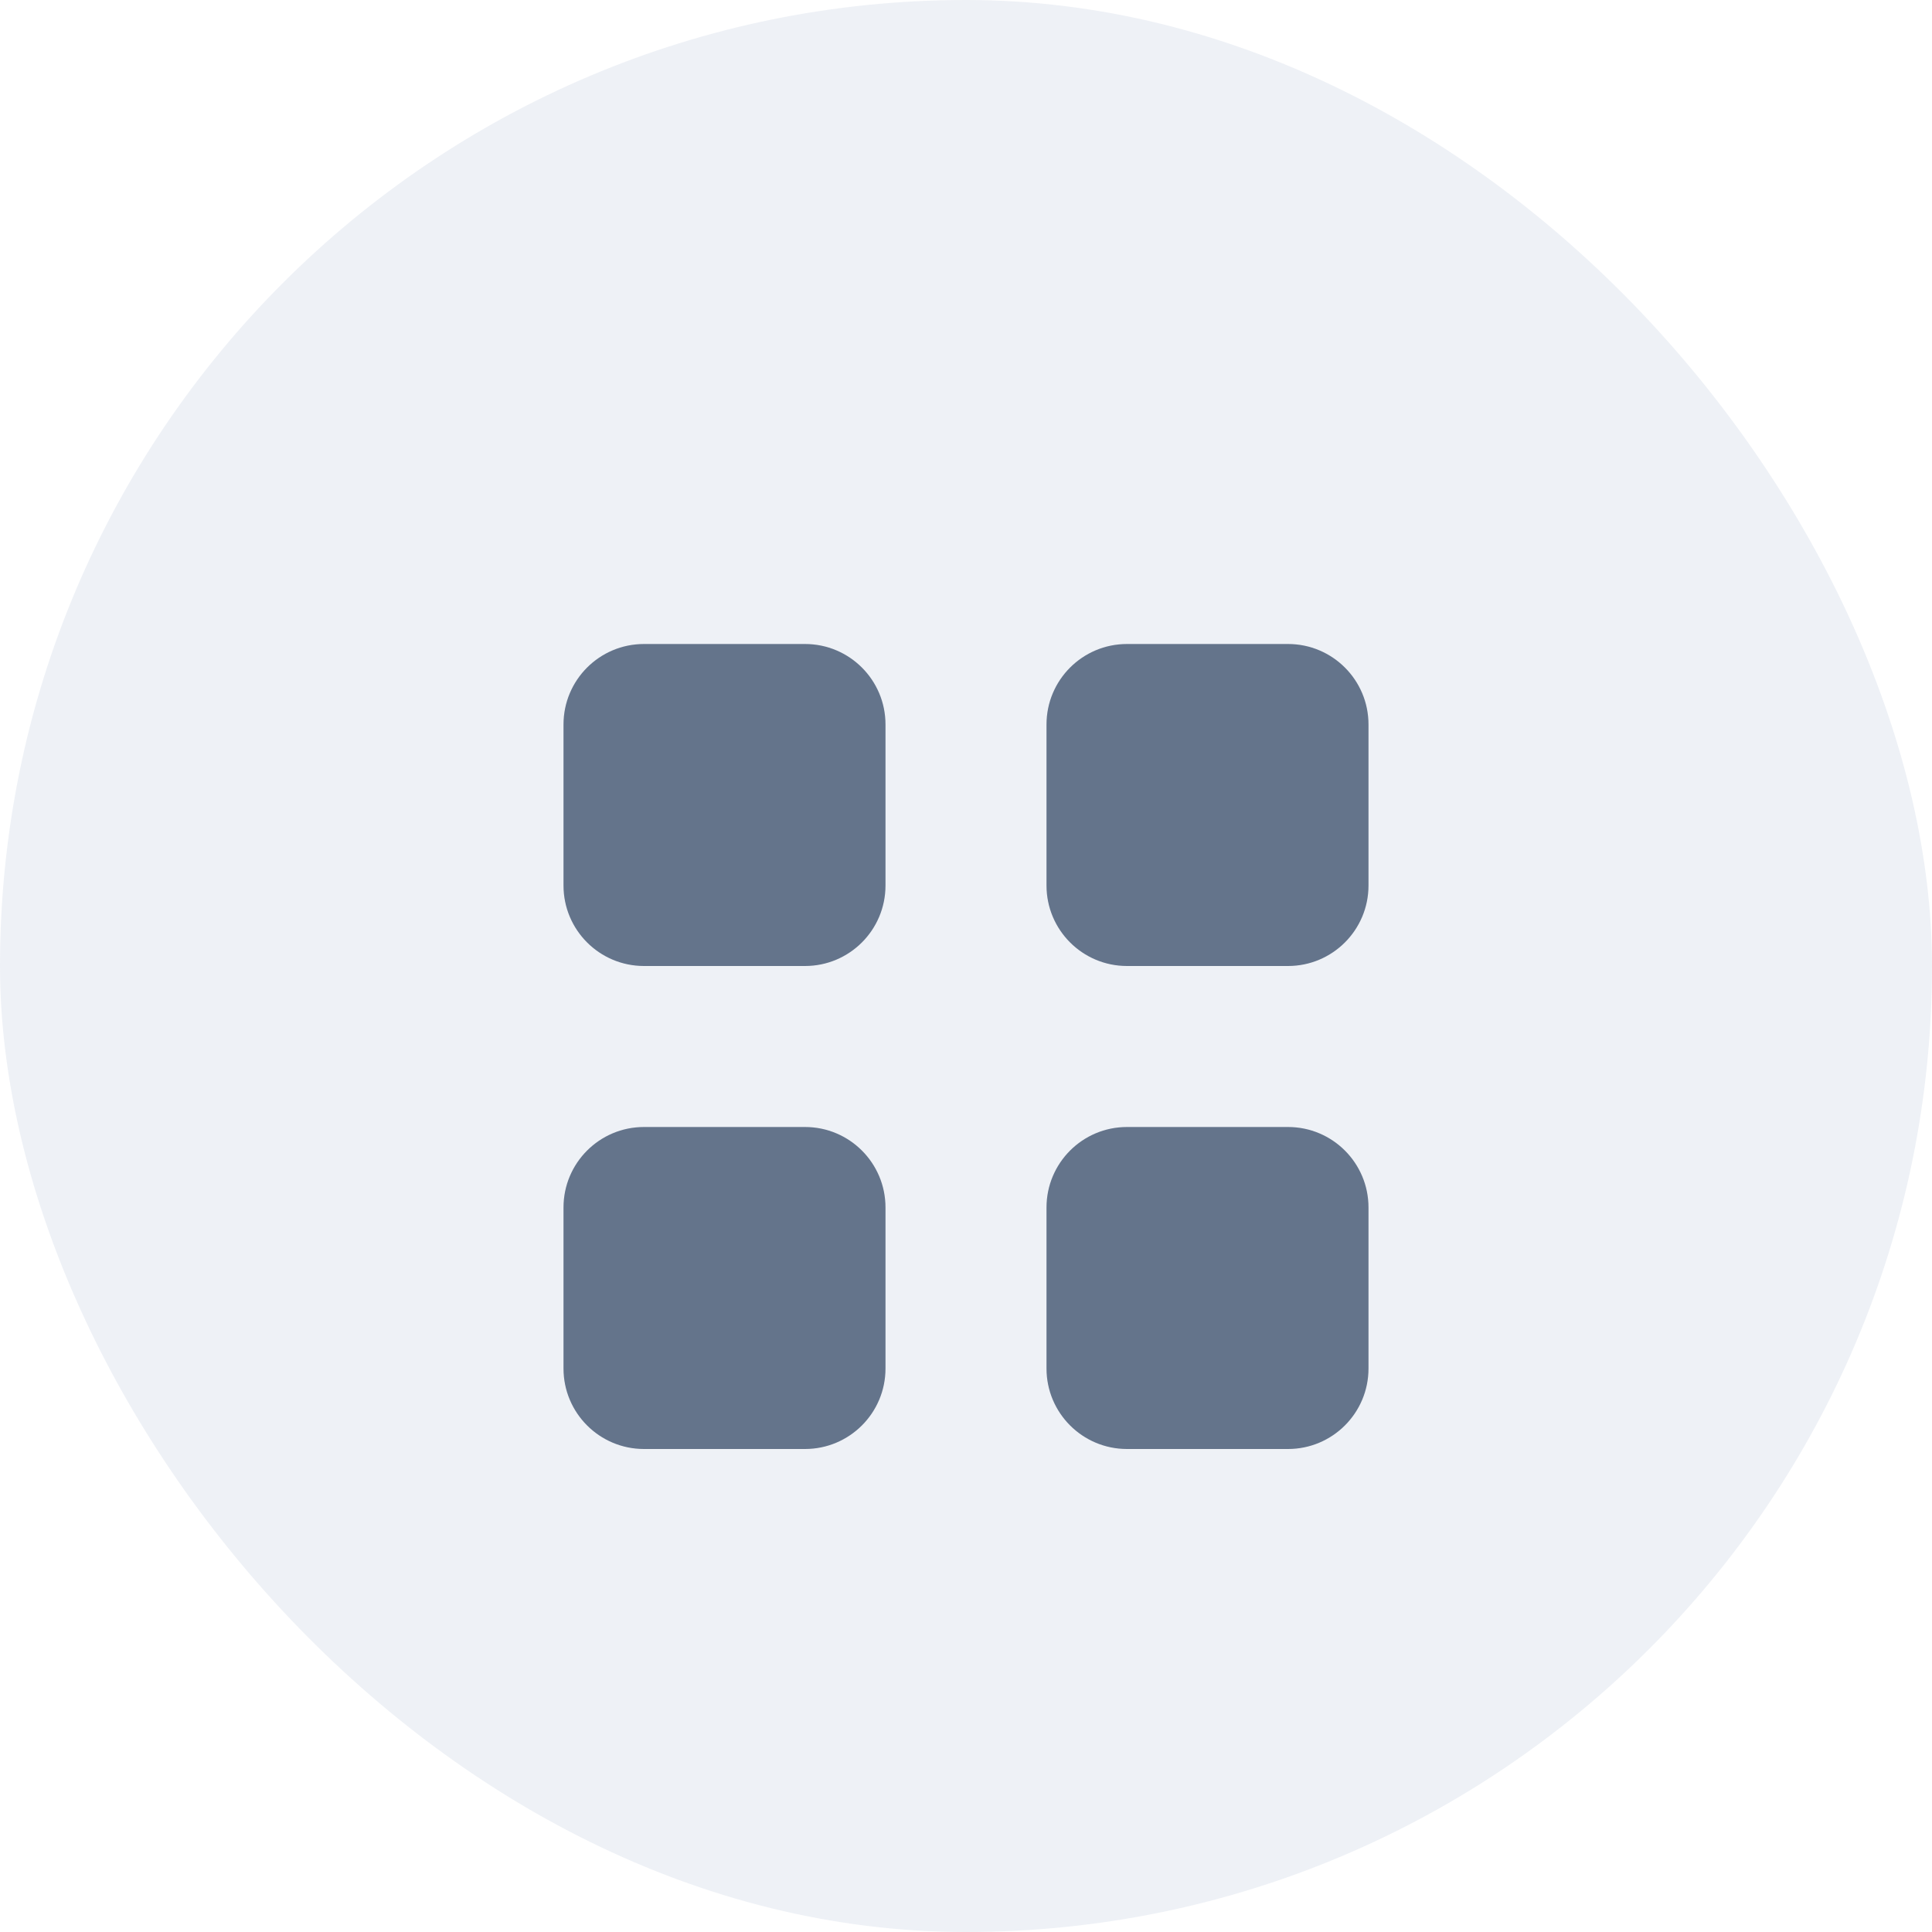 <?xml version="1.0" encoding="UTF-8"?>
<svg width="48" height="48" viewBox="0 0 48 48" fill="none" xmlns="http://www.w3.org/2000/svg">
  <rect width="48" height="48" rx="24" fill="#E2E8F0" fill-opacity="0.6"/>
  <path d="M14 18C14 16.895 14.895 16 16 16H20C21.105 16 22 16.895 22 18V22C22 23.105 21.105 24 20 24H16C14.895 24 14 23.105 14 22V18Z" fill="#64748B"/>
  <path d="M26 18C26 16.895 26.895 16 28 16H32C33.105 16 34 16.895 34 18V22C34 23.105 33.105 24 32 24H28C26.895 24 26 23.105 26 22V18Z" fill="#64748B"/>
  <path d="M14 30C14 28.895 14.895 28 16 28H20C21.105 28 22 28.895 22 30V34C22 35.105 21.105 36 20 36H16C14.895 36 14 35.105 14 34V30Z" fill="#64748B"/>
  <path d="M26 30C26 28.895 26.895 28 28 28H32C33.105 28 34 28.895 34 30V34C34 35.105 33.105 36 32 36H28C26.895 36 26 35.105 26 34V30Z" fill="#64748B"/>
</svg> 